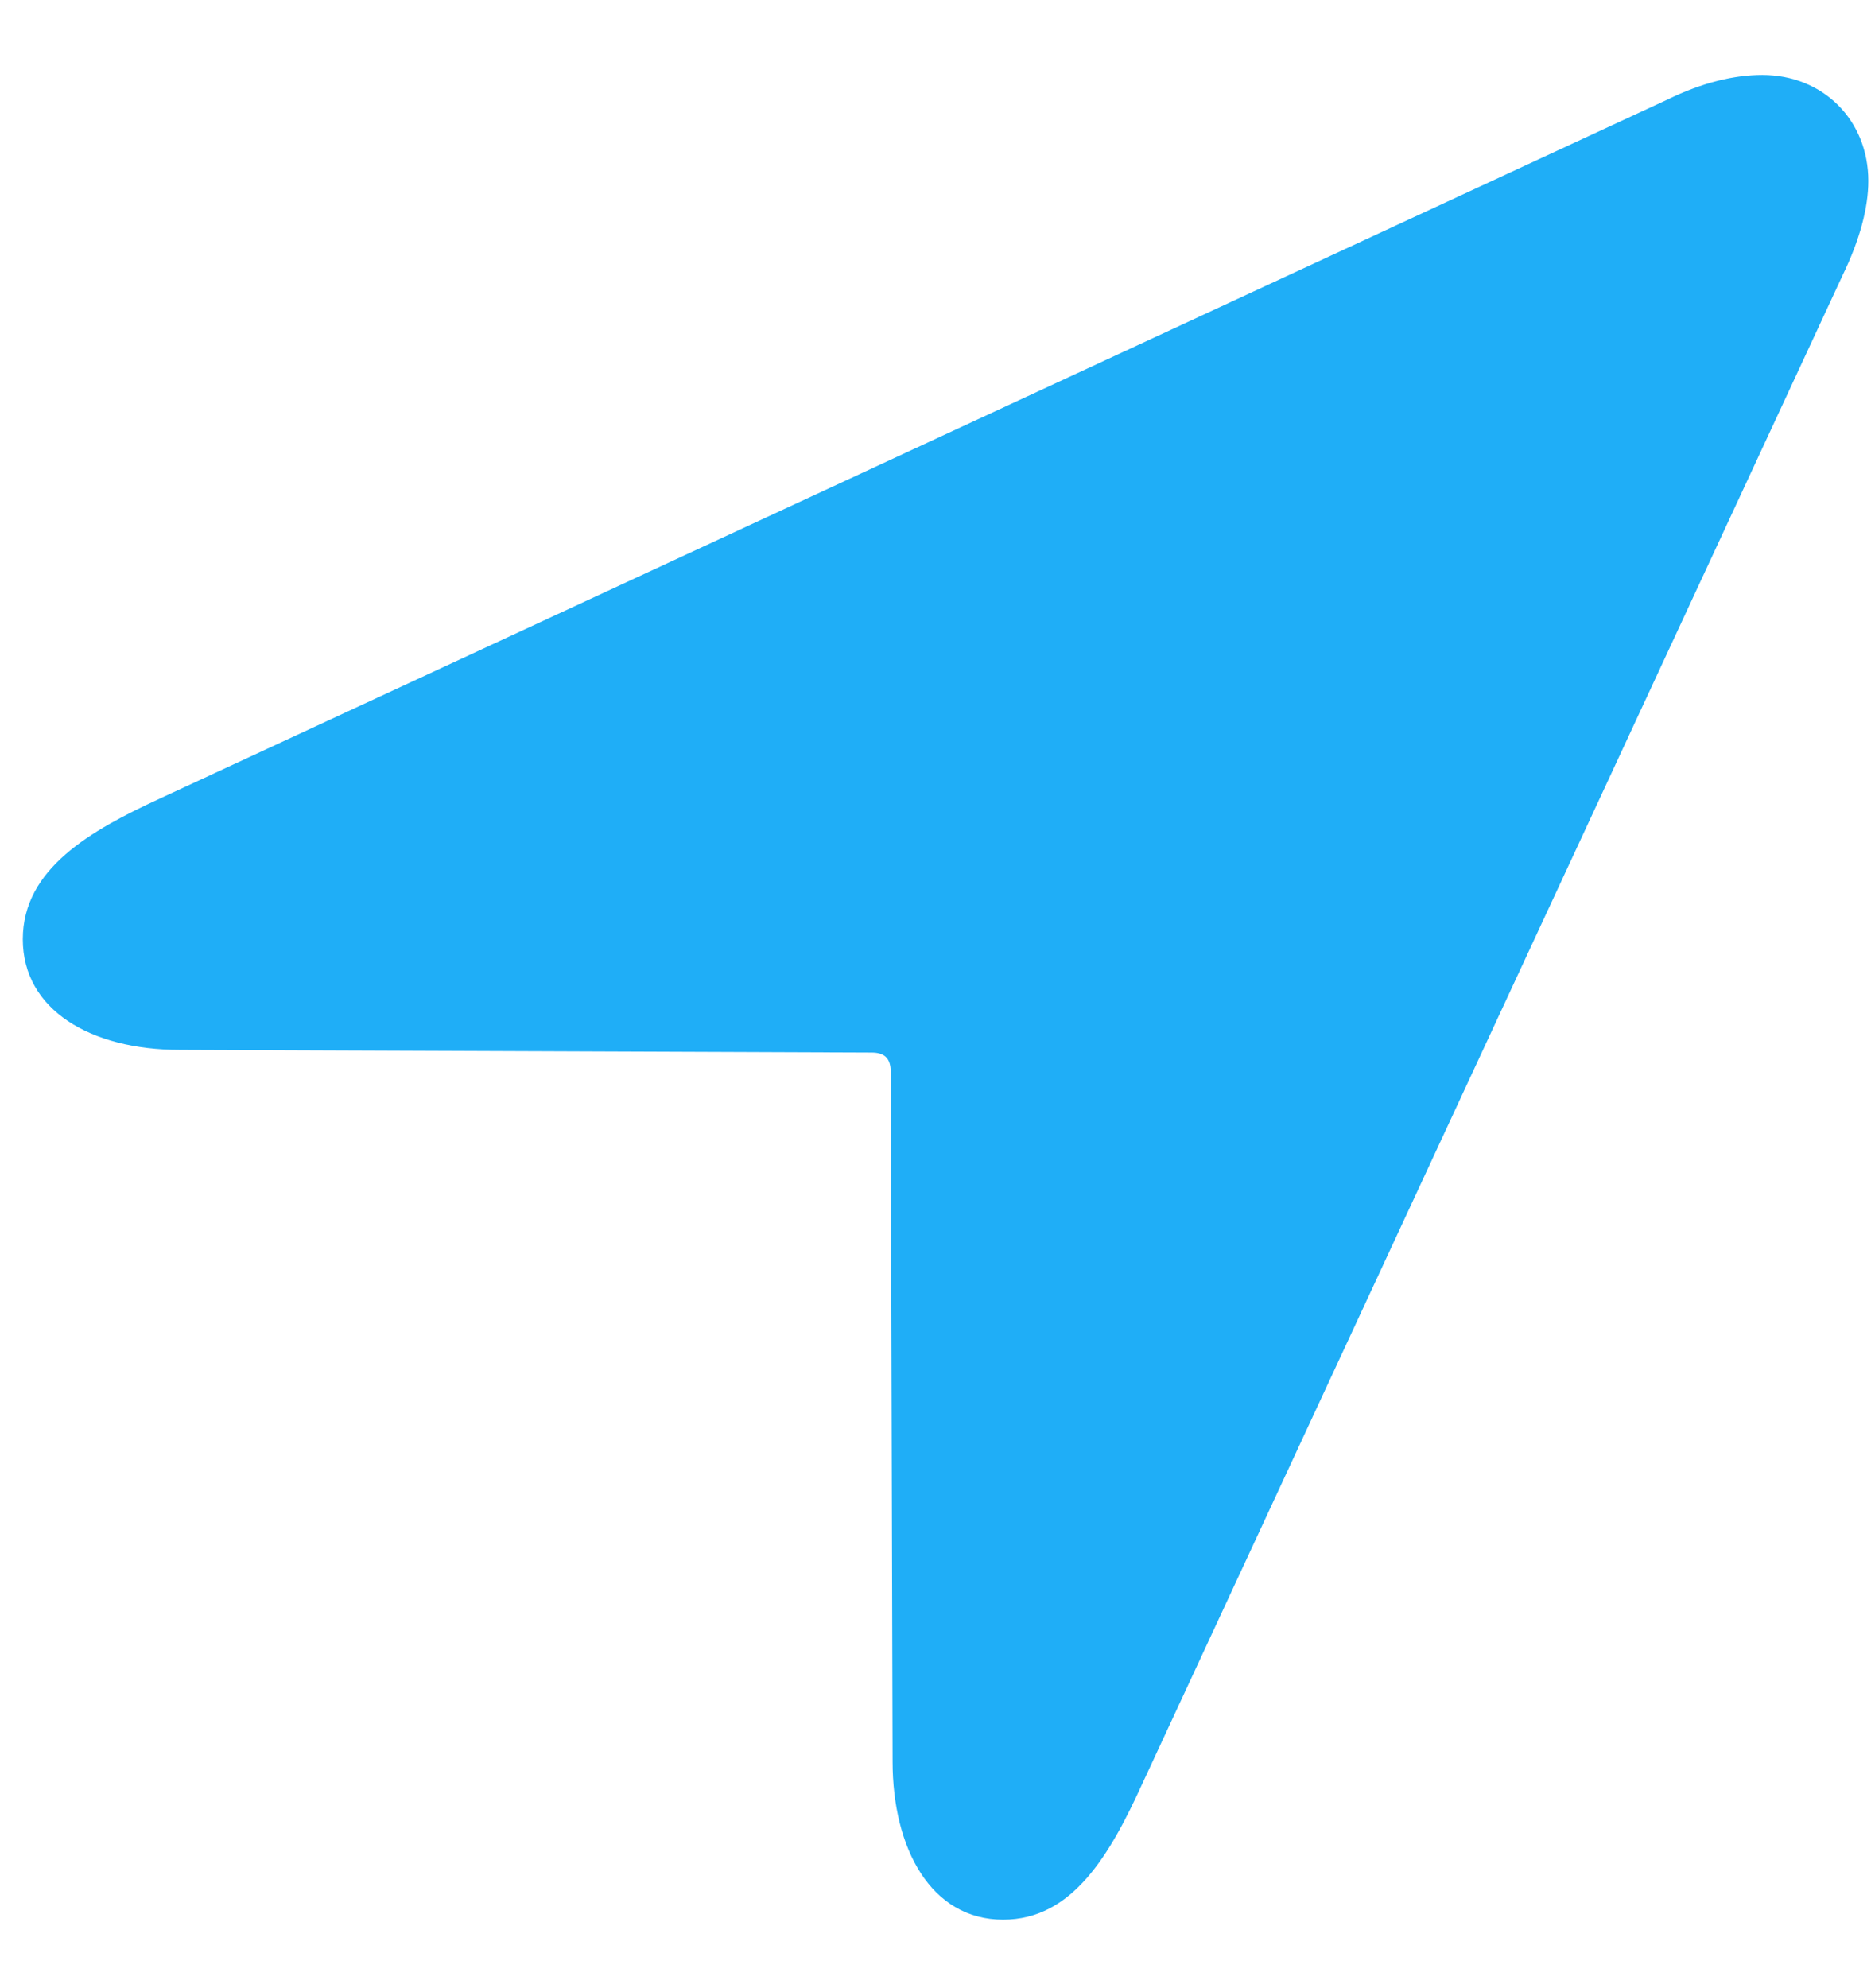 <svg width="16" height="17" viewBox="0 0 16 17" fill="none" xmlns="http://www.w3.org/2000/svg">
<path d="M1.539 8.977L7.453 9C7.562 9 7.617 9.047 7.617 9.164L7.633 15.062C7.633 15.805 7.961 16.414 8.578 16.414C9.172 16.414 9.492 15.859 9.773 15.242L15.758 2.352C15.906 2.047 15.977 1.773 15.977 1.547C15.977 1.031 15.594 0.641 15.07 0.641C14.836 0.641 14.562 0.703 14.258 0.852L1.367 6.828C0.773 7.102 0.195 7.43 0.195 8.031C0.195 8.633 0.773 8.977 1.539 8.977Z" fill="#1FAEF7"/>
</svg>
